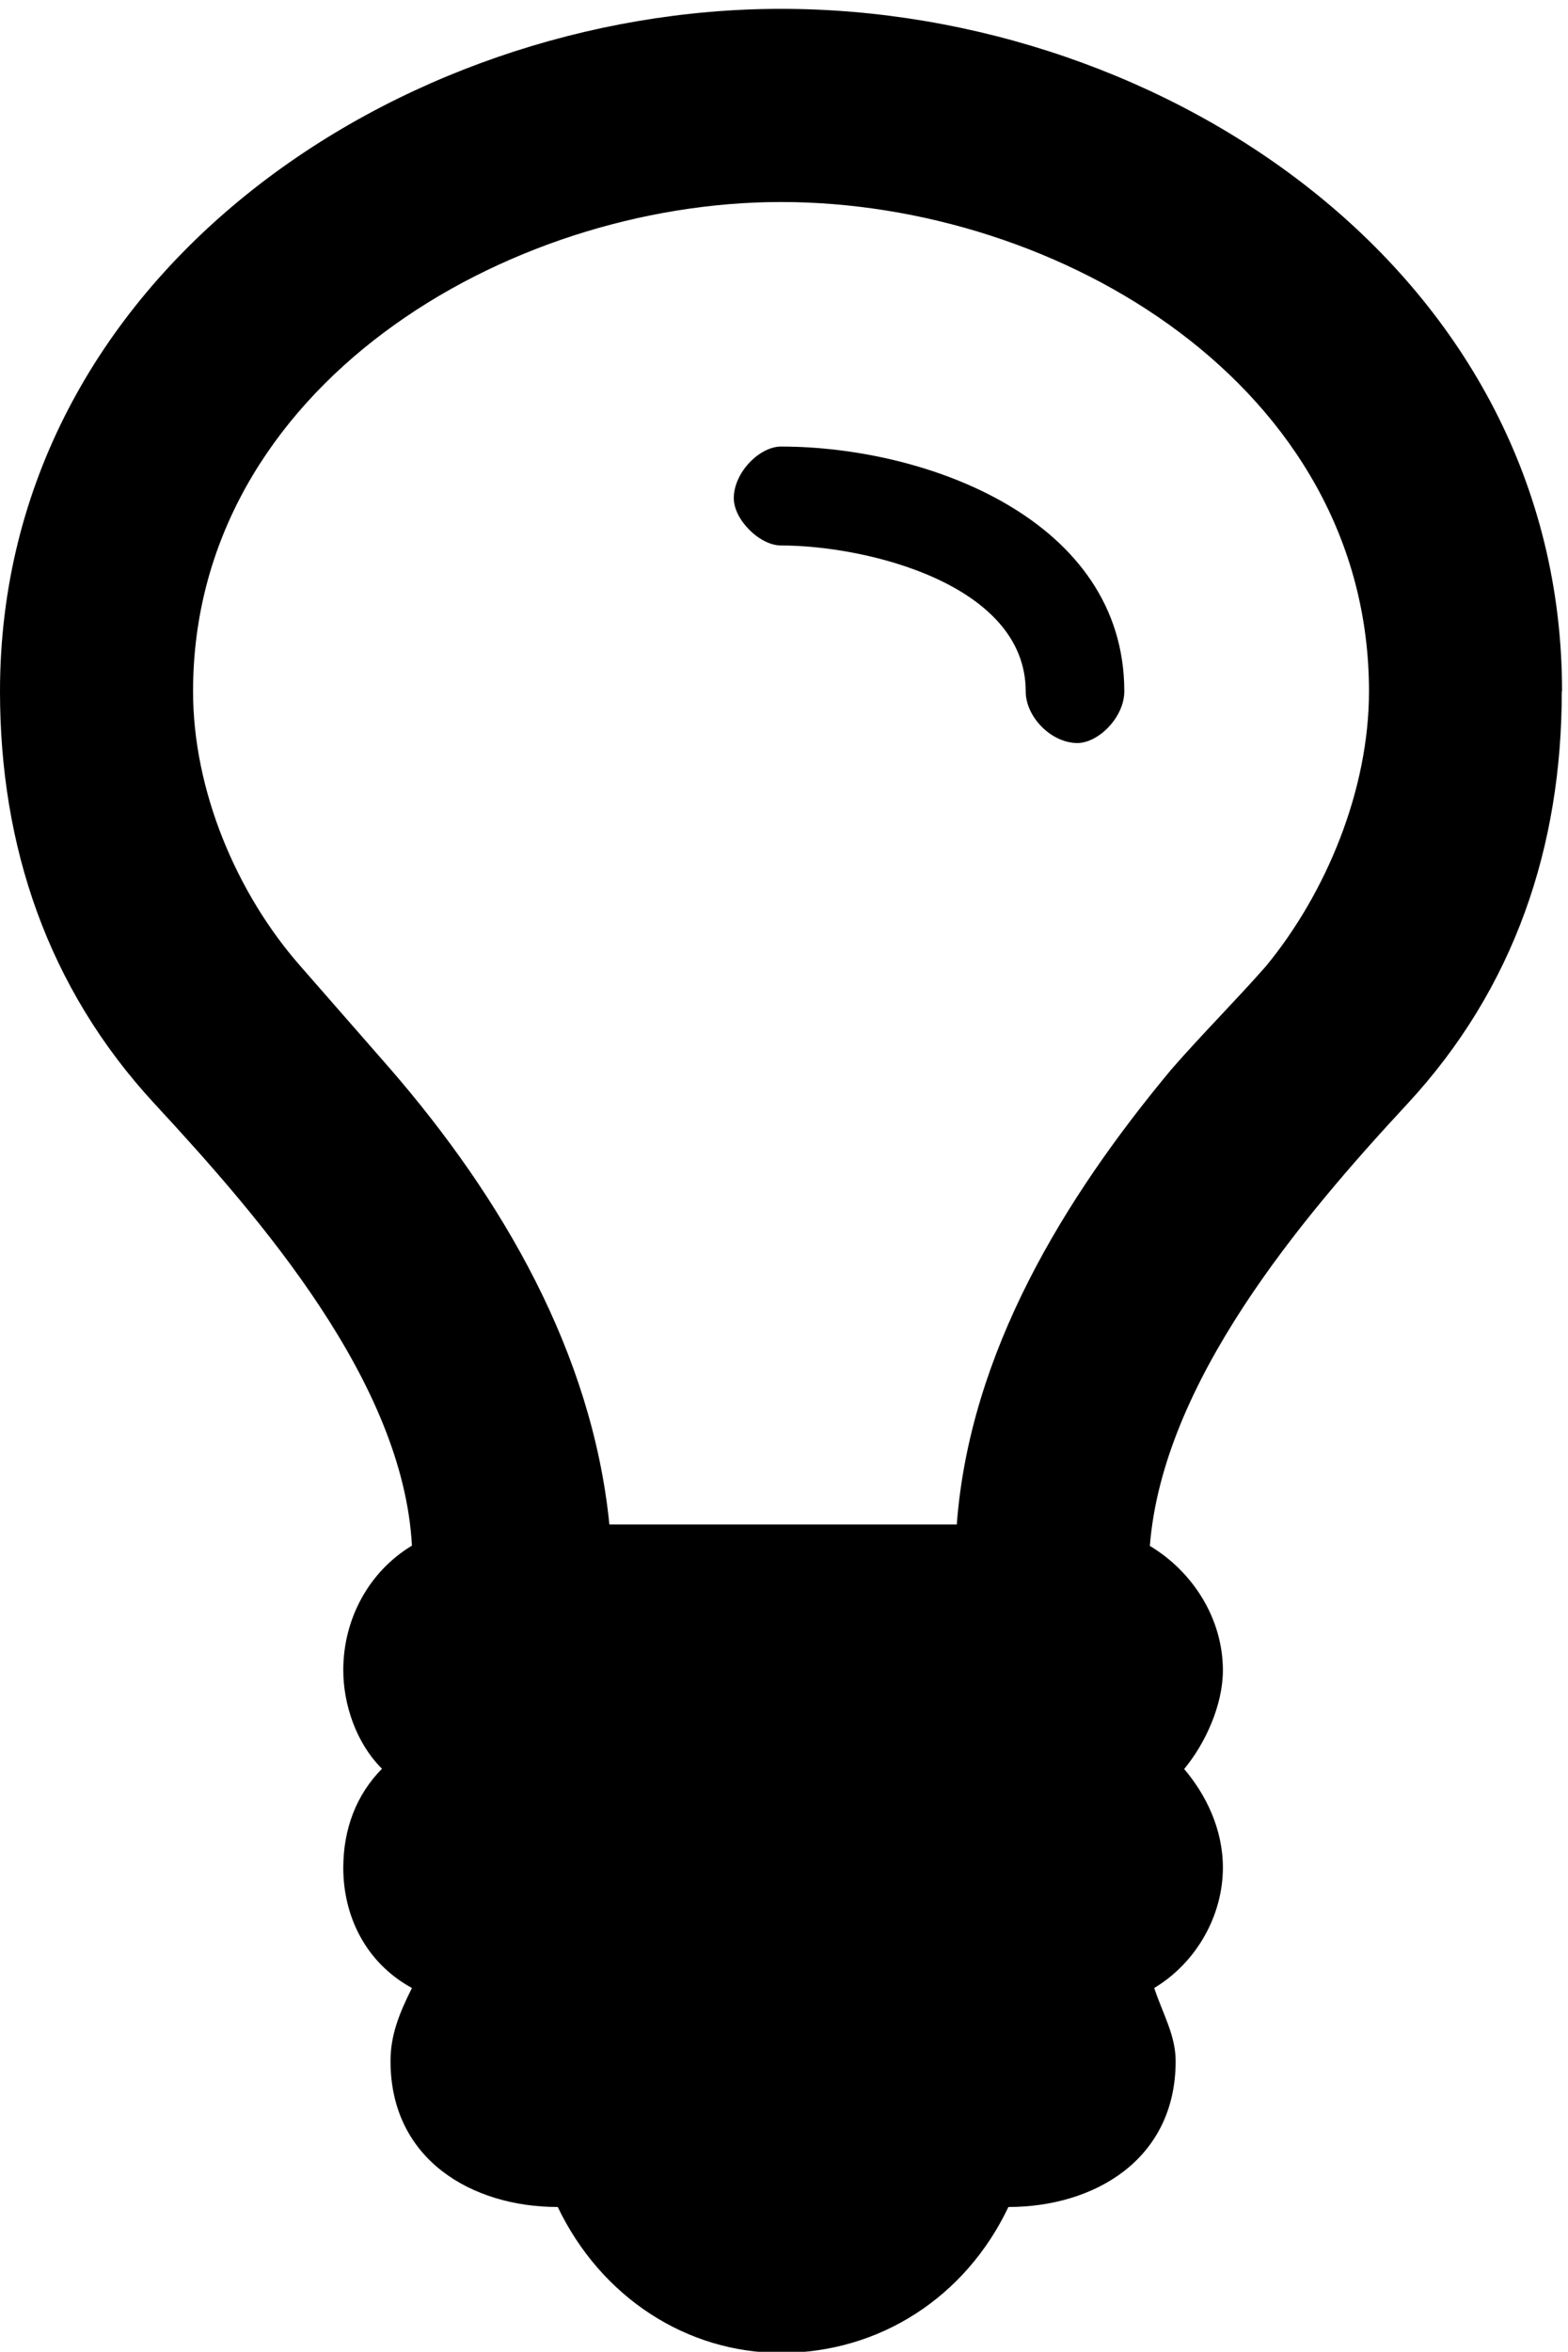 <?xml version="1.0" encoding="UTF-8" standalone="no"?>
<!-- Created with Inkscape (http://www.inkscape.org/) -->

<svg
   xmlns:dc="http://purl.org/dc/elements/1.1/"
   xmlns:cc="http://creativecommons.org/ns#"
   xmlns:rdf="http://www.w3.org/1999/02/22-rdf-syntax-ns#"
   xmlns:svg="http://www.w3.org/2000/svg"
   xmlns="http://www.w3.org/2000/svg"
   xmlns:sodipodi="http://sodipodi.sourceforge.net/DTD/sodipodi-0.dtd"
   xmlns:inkscape="http://www.inkscape.org/namespaces/inkscape"
   width="0.531mm"
   height="0.796mm"
   viewBox="0 0 0.531 0.796"
   version="1.1"
   id="svg13137"
   inkscape:version="0.92.0 unknown"
   sodipodi:docname="bulb.svg">
  <defs
     id="defs13131" />
  <sodipodi:namedview
     id="base"
     pagecolor="#ffffff"
     bordercolor="#666666"
     borderopacity="1.0"
     inkscape:pageopacity="0.0"
     inkscape:pageshadow="2"
     inkscape:zoom="0.35"
     inkscape:cx="916.71751"
     inkscape:cy="-778.49518"
     inkscape:document-units="mm"
     inkscape:current-layer="layer1"
     showgrid="false"
     fit-margin-top="0"
     fit-margin-left="0"
     fit-margin-right="0"
     fit-margin-bottom="0"
     inkscape:window-width="1855"
     inkscape:window-height="1056"
     inkscape:window-x="65"
     inkscape:window-y="24"
     inkscape:window-maximized="1" />
  <g
     inkscape:label="Layer 1"
     inkscape:groupmode="layer"
     id="layer1"
     transform="translate(274.676,57.94)">
    <g
       id="use997"
       style="fill:#000000;fill-opacity:1"
       transform="matrix(0.093,0,0,0.093,-274.676,-57.209)">
      <path
         inkscape:connector-curvature="0"
         id="path13690"
         d="m 4.094,-5.344 c 0,-0.625 -0.719,-0.891 -1.25,-0.891 -0.078,0 -0.172,0.094 -0.172,0.188 0,0.078 0.094,0.172 0.172,0.172 0.312,0 0.891,0.141 0.891,0.531 0,0.094 0.094,0.188 0.188,0.188 C 4,-5.156 4.094,-5.25 4.094,-5.344 Z m 0.891,0 c 0,0.359 -0.156,0.734 -0.375,1 C 4.5,-4.219 4.375,-4.094 4.266,-3.969 3.875,-3.5 3.531,-2.938 3.484,-2.312 H 2.219 C 2.156,-2.938 1.828,-3.5 1.422,-3.969 c -0.109,-0.125 -0.219,-0.25 -0.328,-0.375 -0.234,-0.266 -0.391,-0.641 -0.391,-1 0,-1.109 1.141,-1.781 2.141,-1.781 1.016,0 2.141,0.672 2.141,1.781 z m 0.703,0 C 5.688,-6.859 4.25,-7.828 2.844,-7.828 1.453,-7.828 0,-6.859 0,-5.344 c 0,0.562 0.172,1.078 0.562,1.5 0.391,0.422 0.906,1.016 0.938,1.609 -0.156,0.094 -0.25,0.266 -0.25,0.453 0,0.125 0.047,0.266 0.141,0.359 C 1.297,-1.328 1.25,-1.203 1.25,-1.062 1.25,-0.891 1.328,-0.719 1.5,-0.625 1.453,-0.531 1.422,-0.453 1.422,-0.359 1.422,0 1.719,0.172 2.031,0.172 2.188,0.5 2.5,0.703 2.844,0.703 c 0.359,0 0.672,-0.203 0.828,-0.531 0.312,0 0.609,-0.172 0.609,-0.531 0,-0.094 -0.047,-0.172 -0.078,-0.266 0.156,-0.094 0.25,-0.266 0.25,-0.438 0,-0.141 -0.062,-0.266 -0.141,-0.359 0.078,-0.094 0.141,-0.234 0.141,-0.359 0,-0.188 -0.109,-0.359 -0.266,-0.453 0.047,-0.594 0.547,-1.188 0.938,-1.609 0.391,-0.422 0.562,-0.938 0.562,-1.5 z m 0,0"
         style="stroke:none" />
    </g>
  </g>
</svg>
